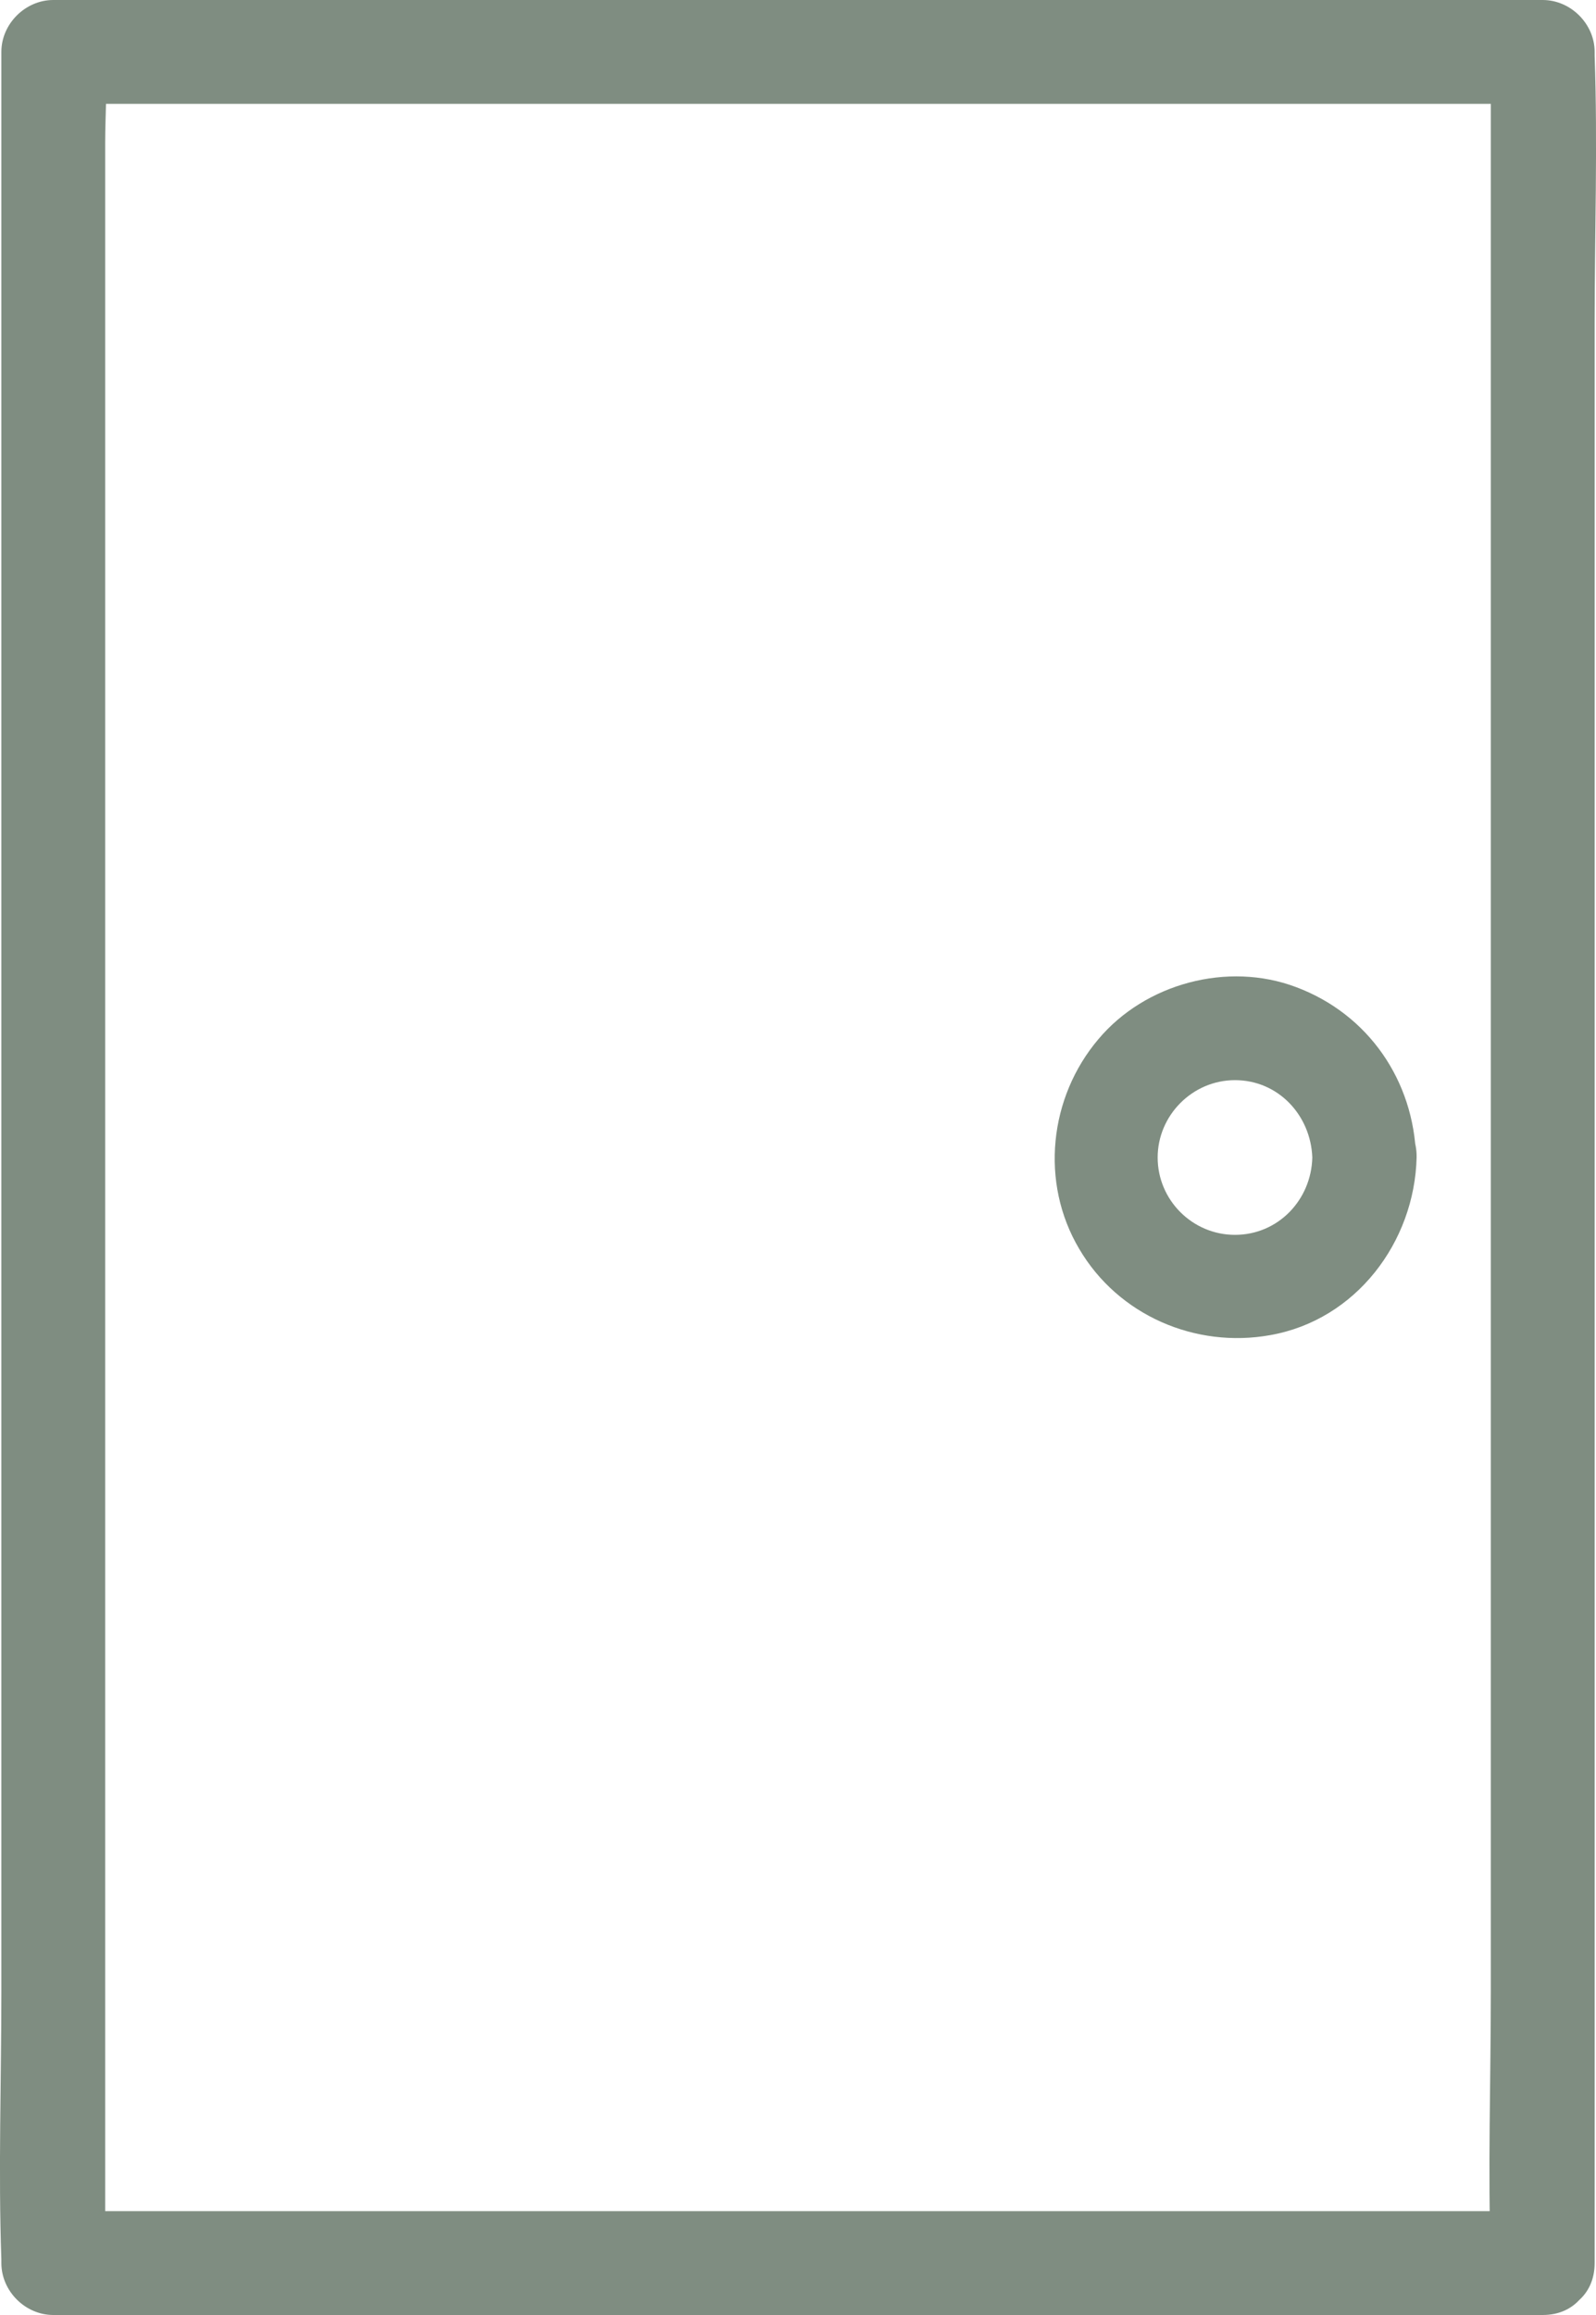 <svg width="20" height="29" viewBox="0 0 20 29" fill="none" xmlns="http://www.w3.org/2000/svg">
<path d="M19.332 27.699H13.037H2.989H0.668C0.882 27.914 1.103 28.135 1.318 28.349V25.585V18.976V10.987V4.053V1.782C1.318 1.425 1.35 1.047 1.318 0.696V0.65C1.103 0.865 0.882 1.086 0.668 1.301H6.963H17.011H19.332C19.118 1.086 18.897 0.865 18.682 0.65V3.415V10.024V18.013V24.947C18.682 26.066 18.643 27.192 18.682 28.304V28.349C18.682 29.189 19.983 29.189 19.983 28.349V25.585V18.976V10.987V4.053C19.983 2.934 20.022 1.808 19.983 0.696V0.65C19.983 0.299 19.683 0 19.332 0H13.037H2.989H0.668C0.317 0 0.017 0.299 0.017 0.65V3.415V10.024V18.013V24.947C0.017 26.066 -0.022 27.192 0.017 28.304V28.349C0.017 28.701 0.317 29 0.668 29H6.963H17.011H19.332C20.171 29 20.171 27.699 19.332 27.699Z" fill="#7F8D81"/>
<path d="M16.445 14.5C16.432 15.033 16.015 15.469 15.476 15.469C14.942 15.469 14.507 15.033 14.507 14.5C14.507 13.973 14.942 13.531 15.476 13.531C16.015 13.531 16.425 13.967 16.445 14.5C16.464 15.333 17.765 15.339 17.745 14.5C17.719 13.537 17.147 12.705 16.243 12.366C15.384 12.041 14.35 12.321 13.765 13.017C13.147 13.745 13.03 14.812 13.524 15.645C14.012 16.477 14.981 16.894 15.918 16.725C16.991 16.536 17.726 15.56 17.752 14.5C17.765 13.661 16.464 13.661 16.445 14.5H16.445Z" fill="#7F8D81"/>
</svg>
